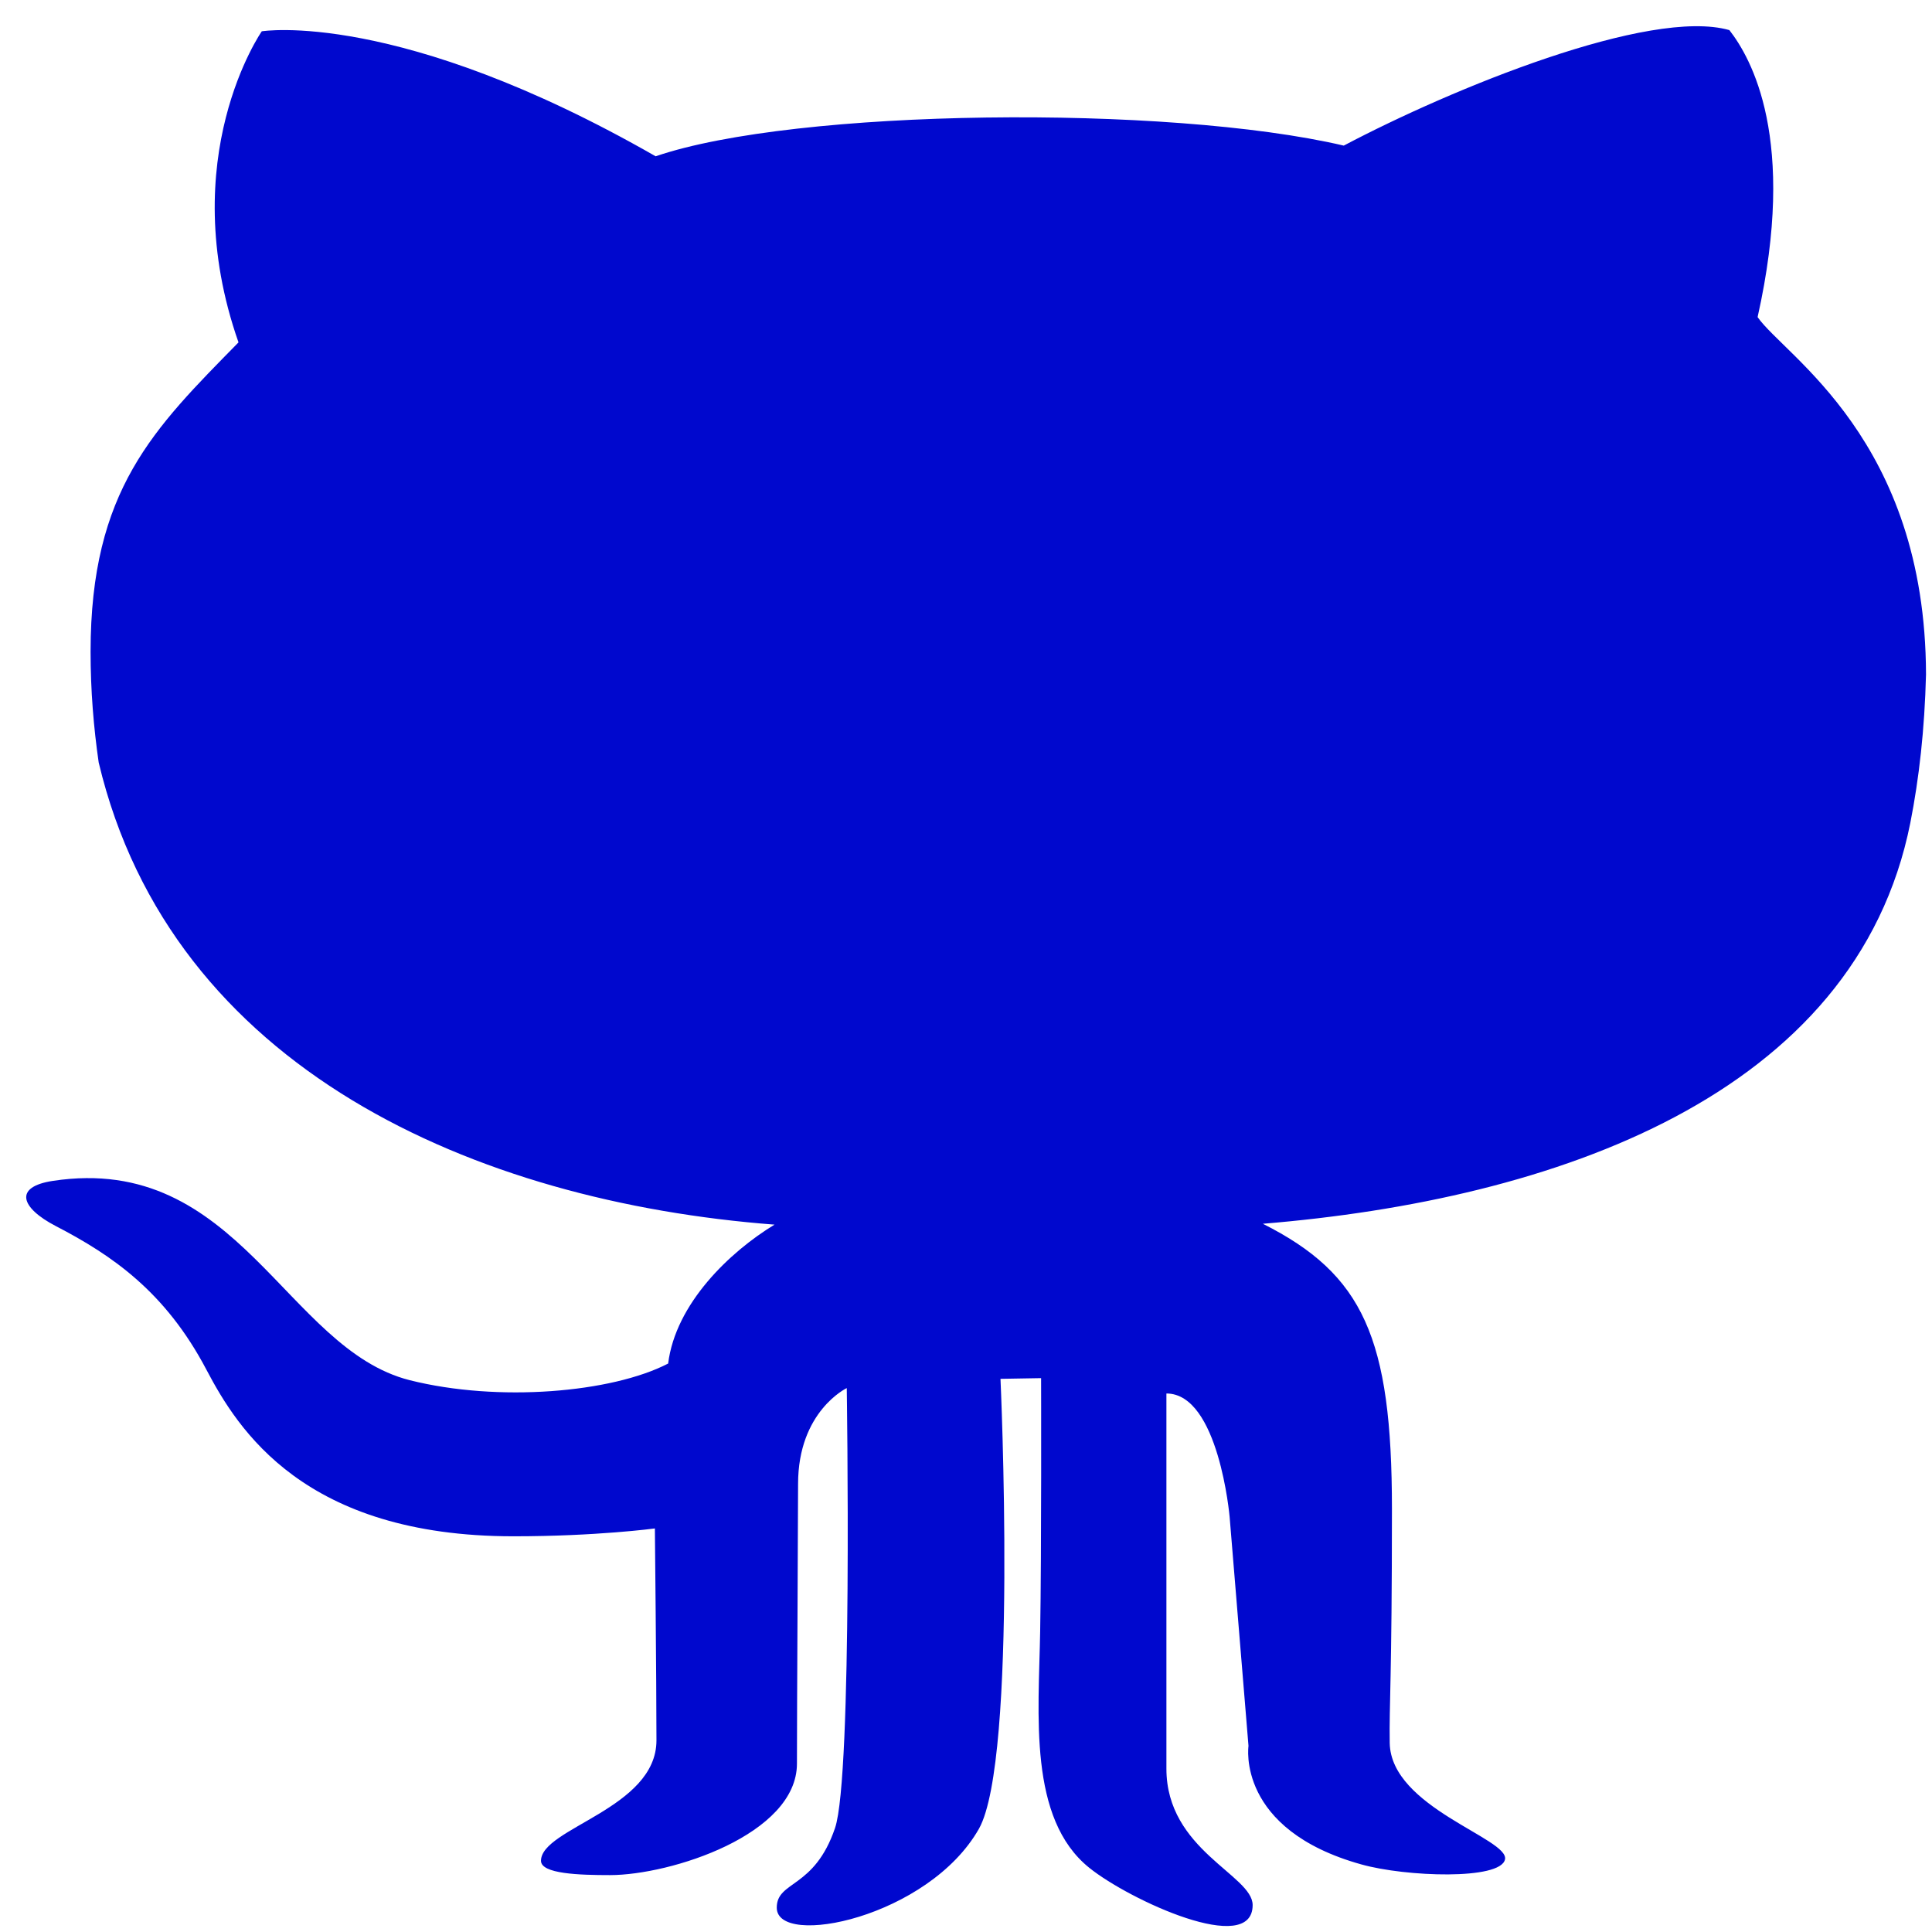 <svg width="60" height="60" viewBox="0 0 60 60" fill="none" xmlns="http://www.w3.org/2000/svg">
<path d="M59.327 25.554C59.6 24.169 59.771 22.65 59.814 20.947C59.798 13.643 55.425 11.059 54.584 9.848C55.823 4.314 54.379 1.797 53.707 0.935C51.23 0.232 45.088 2.75 41.732 4.522C36.261 3.242 24.698 3.367 20.362 4.854C12.362 0.273 8.13 0.972 8.13 0.972C8.13 0.972 5.395 4.894 7.407 10.633C4.775 13.315 2.813 15.211 2.813 20.241C2.813 21.446 2.907 22.585 3.065 23.68C5.332 33.211 14.777 37.323 24.054 38.032C22.658 38.88 20.982 40.486 20.75 42.346C18.996 43.253 15.468 43.553 12.724 42.863C8.879 41.891 7.407 35.803 1.65 36.672C0.404 36.858 0.652 37.515 1.73 38.075C3.484 38.985 5.136 40.116 6.41 42.536C7.388 44.394 9.445 47.711 15.948 47.711C18.53 47.711 20.338 47.467 20.338 47.467C20.338 47.467 20.387 52.202 20.387 54.048C20.387 56.173 16.801 56.77 16.801 57.789C16.801 58.195 17.988 58.233 18.942 58.233C20.827 58.233 24.75 56.977 24.75 54.769C24.75 53.014 24.785 47.116 24.785 46.083C24.785 43.826 26.297 43.108 26.297 43.108C26.297 43.108 26.483 55.155 25.933 56.77C25.289 58.669 24.123 58.4 24.123 59.245C24.123 60.506 28.838 59.553 30.403 56.792C31.613 54.635 31.071 42.821 31.071 42.821L32.332 42.799C32.332 42.799 32.347 48.21 32.303 50.682C32.258 53.242 31.927 56.479 33.829 58.007C35.078 59.011 38.902 60.774 38.902 59.163C38.902 58.229 36.224 57.458 36.224 54.928V43.276C37.85 43.276 38.187 47.106 38.187 47.106L38.773 54.222C38.773 54.222 38.384 56.819 42.281 57.902C43.657 58.288 46.601 58.393 46.739 57.746C46.877 57.097 43.194 56.139 43.159 54.129C43.14 52.905 43.228 52.188 43.228 46.864C43.228 41.542 42.334 39.574 39.219 38.005C48.253 37.264 57.636 34.037 59.327 25.554Z" fill="#0008CE"/>
</svg>
